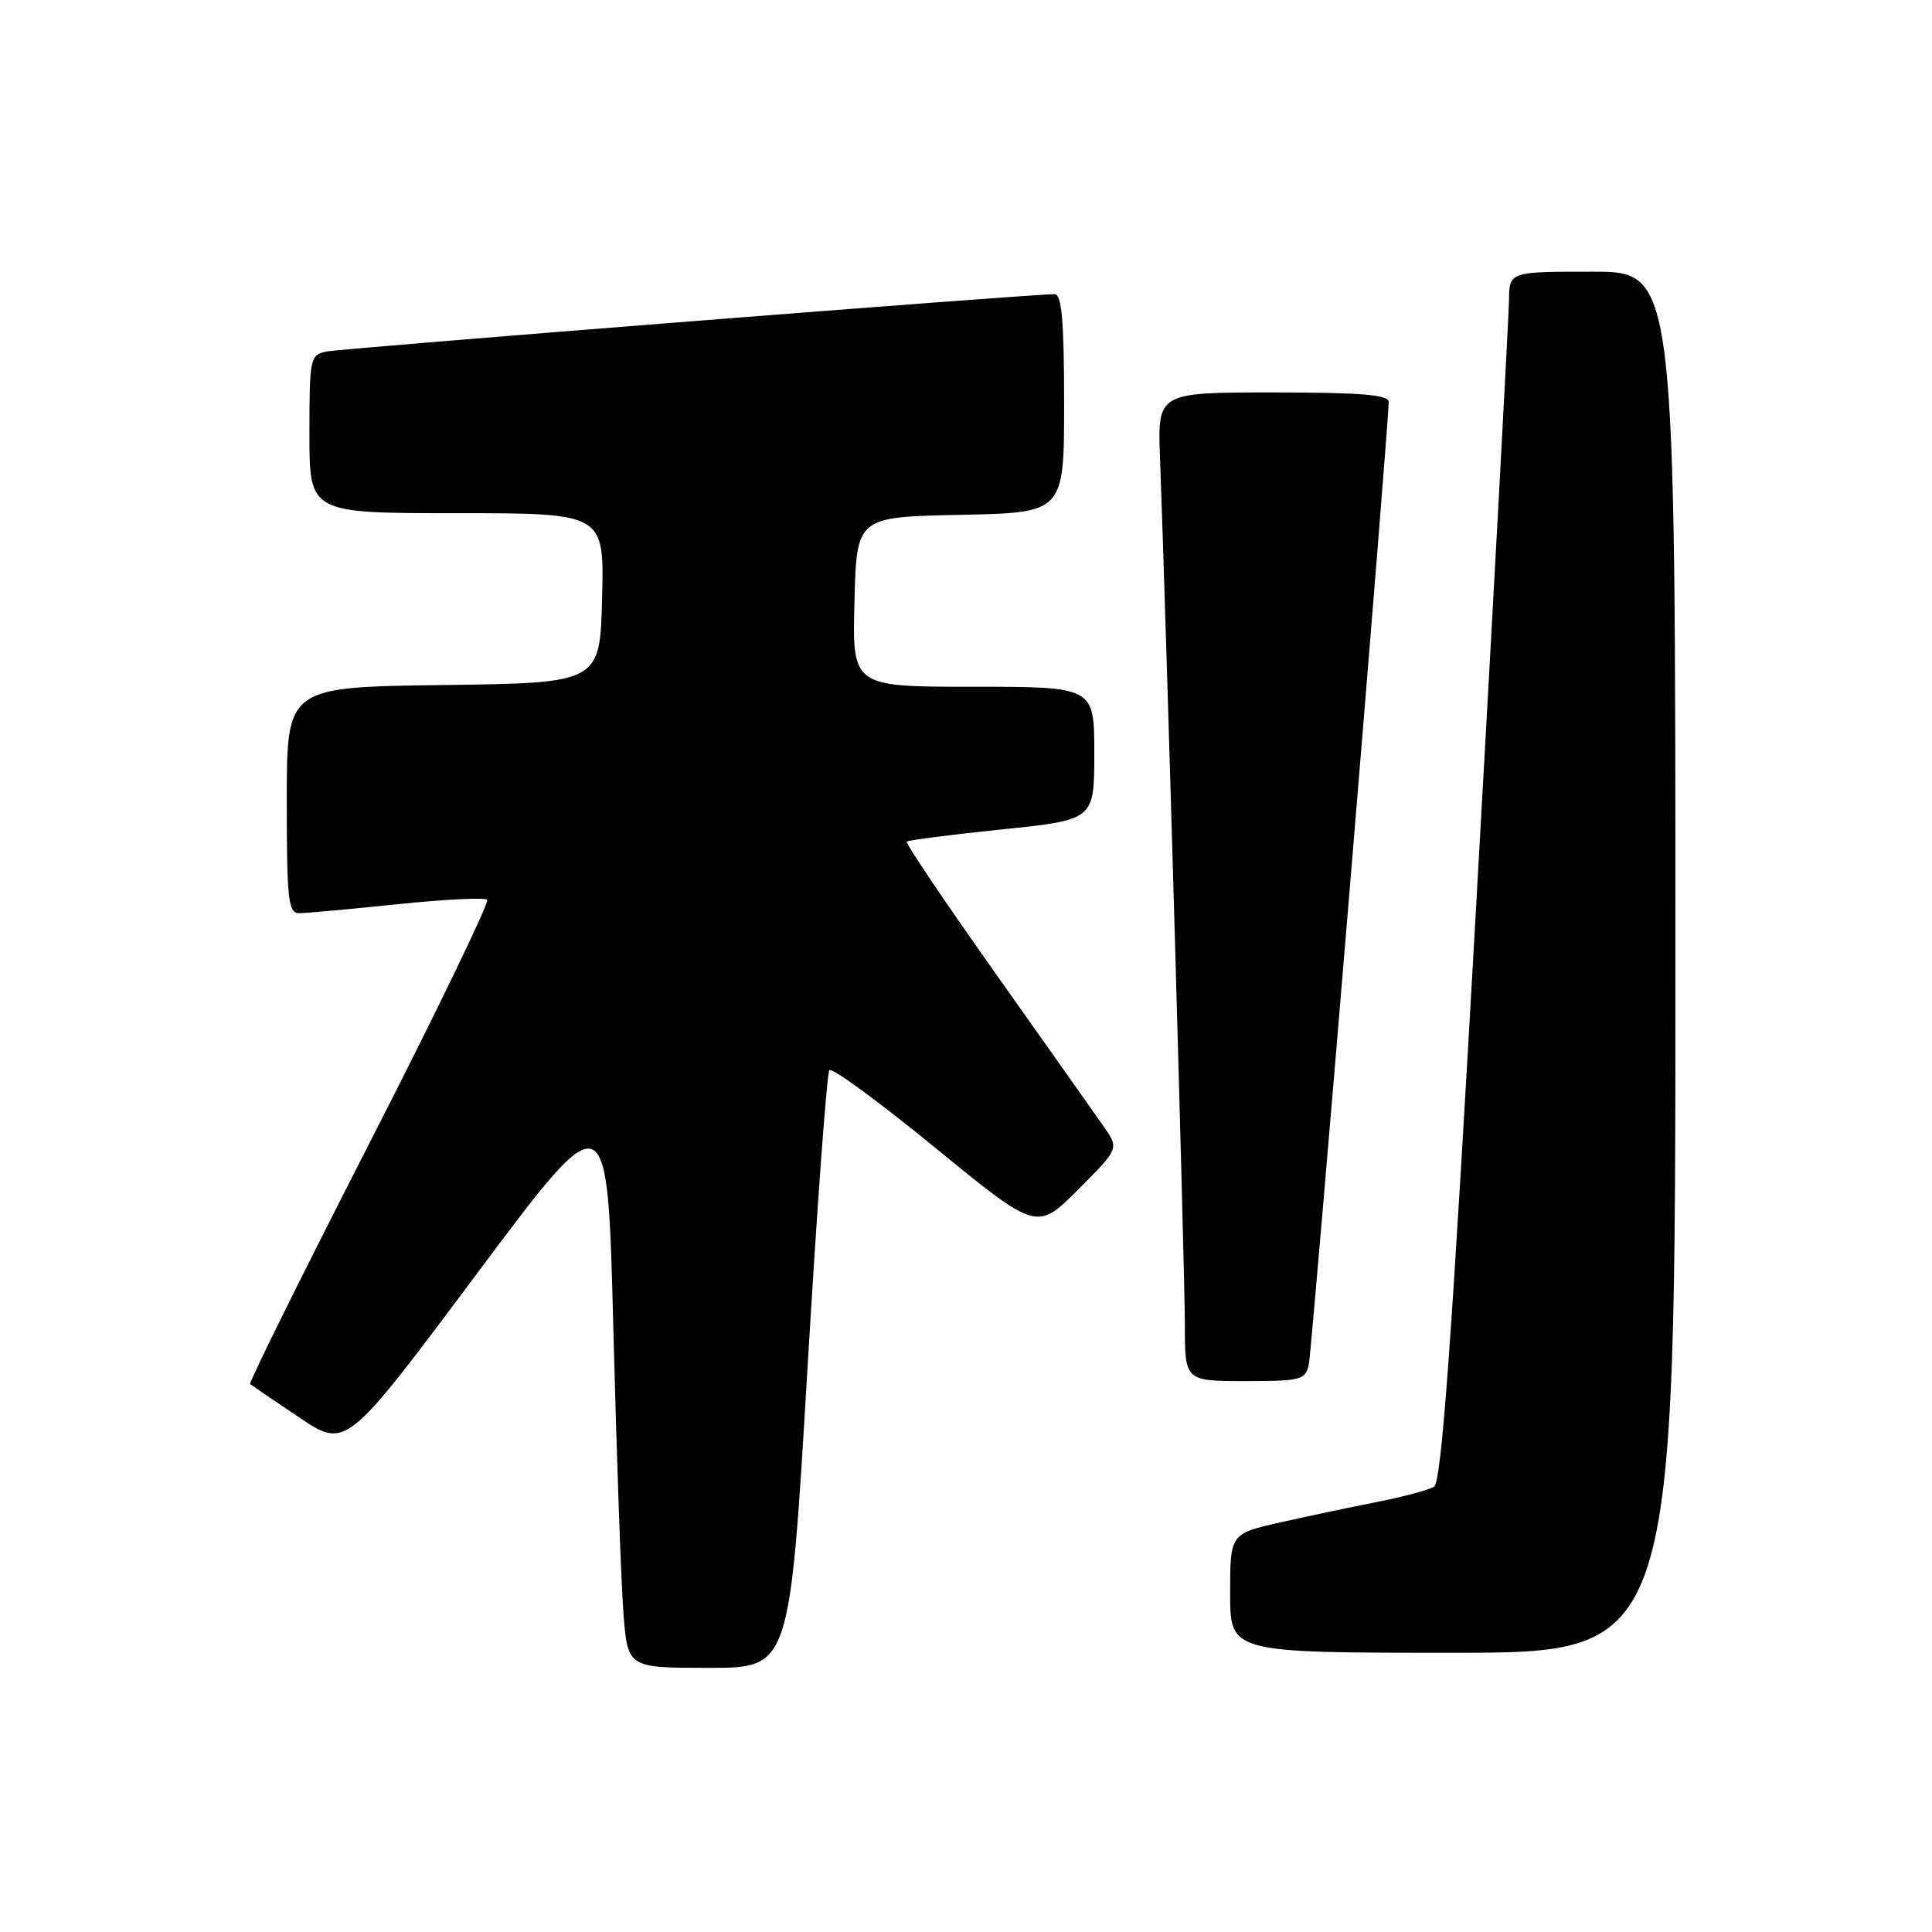 <?xml version="1.0" encoding="UTF-8" standalone="no"?>
<!DOCTYPE svg PUBLIC "-//W3C//DTD SVG 1.1//EN" "http://www.w3.org/Graphics/SVG/1.1/DTD/svg11.dtd" >
<svg xmlns="http://www.w3.org/2000/svg" xmlns:xlink="http://www.w3.org/1999/xlink" version="1.1" viewBox="0 0 256 256">
 <g >
 <path fill="currentColor"
d=" M 106.97 181.75 C 108.25 160.16 109.56 142.19 109.90 141.80 C 110.23 141.42 116.55 146.05 123.94 152.10 C 137.39 163.09 137.39 163.09 142.83 157.65 C 148.28 152.20 148.28 152.20 146.30 149.35 C 145.21 147.78 138.80 138.71 132.06 129.19 C 125.31 119.66 119.95 111.71 120.15 111.52 C 120.34 111.32 126.01 110.60 132.75 109.90 C 145.00 108.64 145.00 108.64 145.00 99.82 C 145.00 91.00 145.00 91.00 128.97 91.00 C 112.93 91.00 112.93 91.00 113.22 79.75 C 113.50 68.50 113.50 68.50 127.25 68.22 C 141.00 67.94 141.00 67.94 141.00 53.47 C 141.00 42.57 140.69 38.99 139.75 38.98 C 137.01 38.93 45.35 46.15 43.25 46.58 C 41.09 47.02 41.00 47.45 41.00 57.52 C 41.00 68.00 41.00 68.00 60.53 68.00 C 80.07 68.00 80.07 68.00 79.78 79.25 C 79.50 90.50 79.50 90.50 58.75 90.77 C 38.00 91.04 38.00 91.04 38.00 106.02 C 38.00 119.23 38.19 121.00 39.64 121.00 C 40.54 121.00 46.38 120.47 52.62 119.82 C 58.86 119.17 64.23 118.90 64.55 119.22 C 64.88 119.54 57.86 134.05 48.96 151.46 C 40.06 168.87 32.94 183.24 33.14 183.40 C 33.34 183.56 36.28 185.56 39.68 187.84 C 45.86 191.98 45.86 191.98 63.18 168.78 C 80.50 145.58 80.50 145.58 81.27 176.04 C 81.70 192.79 82.30 209.76 82.61 213.75 C 83.17 221.00 83.17 221.00 93.91 221.00 C 104.64 221.00 104.64 221.00 106.97 181.75 Z  M 222.00 127.50 C 222.00 36.00 222.00 36.00 211.00 36.00 C 200.00 36.00 200.00 36.00 199.95 39.75 C 199.93 41.81 197.98 77.85 195.61 119.84 C 192.35 177.81 191.01 196.38 190.02 196.99 C 189.30 197.43 185.96 198.33 182.61 198.99 C 179.25 199.65 173.46 200.87 169.75 201.70 C 163.00 203.22 163.00 203.22 163.00 211.11 C 163.00 219.00 163.00 219.00 192.50 219.00 C 222.00 219.00 222.00 219.00 222.00 127.50 Z  M 173.43 180.75 C 173.86 178.66 184.04 56.01 184.01 53.25 C 184.00 52.31 180.26 52.00 168.69 52.00 C 153.38 52.00 153.38 52.00 153.71 60.75 C 154.53 82.51 157.00 168.73 157.00 175.48 C 157.00 183.00 157.00 183.00 164.98 183.00 C 172.45 183.00 172.99 182.86 173.43 180.75 Z "/>
</g>
</svg>